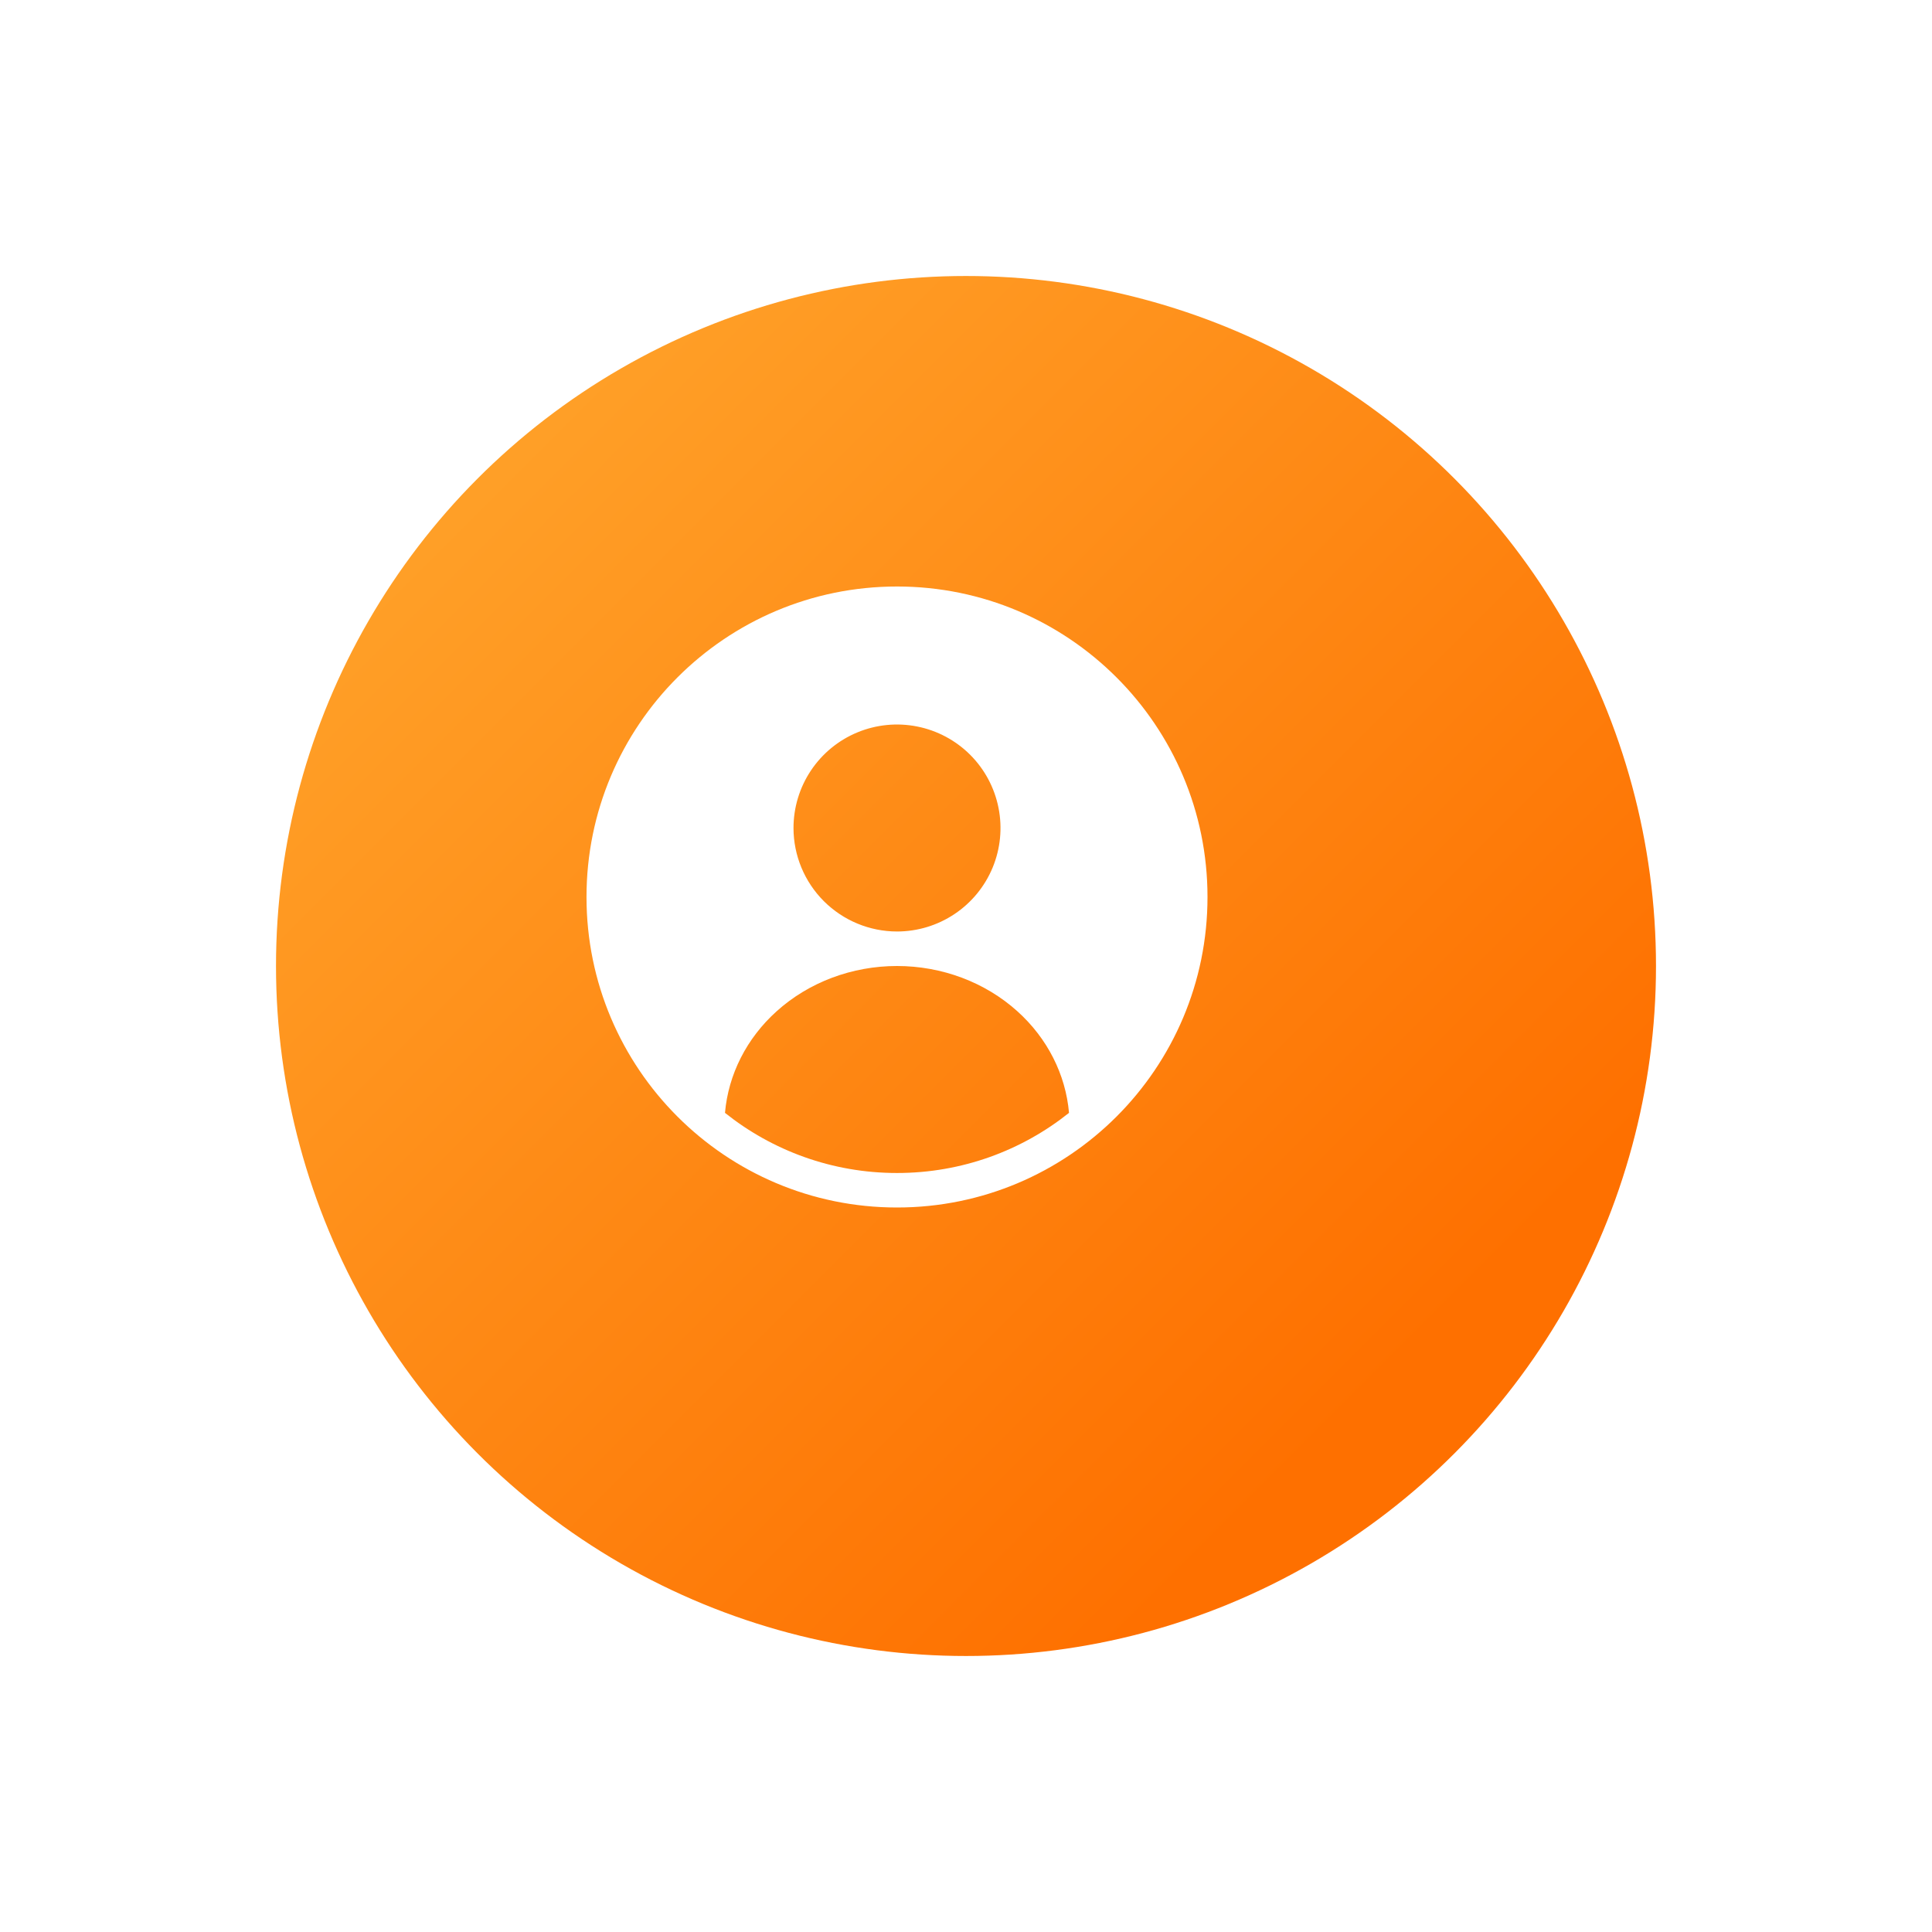 <svg width="56" height="56" viewBox="0 0 56 56" fill="none" xmlns="http://www.w3.org/2000/svg">
<g filter="url(#filter0_d)">
<circle cx="26" cy="26" r="20" fill="url(#paint0_linear)"/>
</g>
<path fill-rule="evenodd" clip-rule="evenodd" d="M26 35C30.971 35 35 30.971 35 26C35 21.029 30.971 17 26 17C21.029 17 17 21.029 17 26C17 30.971 21.029 35 26 35ZM27.667 26.494C27.174 26.824 26.593 27 26 27C25.205 26.999 24.443 26.683 23.88 26.121C23.318 25.559 23.001 24.797 23 24.002C23 23.408 23.175 22.828 23.505 22.334C23.834 21.841 24.303 21.456 24.851 21.229C25.399 21.002 26.002 20.942 26.584 21.058C27.166 21.173 27.701 21.459 28.121 21.878C28.541 22.298 28.826 22.832 28.942 23.414C29.058 23.996 28.999 24.599 28.772 25.148C28.545 25.696 28.16 26.165 27.667 26.494ZM21.014 32.257C21.111 31.144 21.64 30.097 22.509 29.314C23.443 28.471 24.696 28 26 28C27.304 28 28.557 28.471 29.491 29.314C30.36 30.097 30.889 31.144 30.986 32.257C29.618 33.348 27.885 34 26 34C24.115 34 22.382 33.348 21.014 32.257Z" fill="white"/>
<defs>
<filter id="filter0_d" x="0" y="0" width="56" height="56" filterUnits="userSpaceOnUse" color-interpolation-filters="sRGB">
<feFlood flood-opacity="0" result="BackgroundImageFix"/>
<feColorMatrix in="SourceAlpha" type="matrix" values="0 0 0 0 0 0 0 0 0 0 0 0 0 0 0 0 0 0 127 0"/>
<feOffset dx="2" dy="2"/>
<feGaussianBlur stdDeviation="4"/>
<feColorMatrix type="matrix" values="0 0 0 0 0 0 0 0 0 0 0 0 0 0 0 0 0 0 0.16 0"/>
<feBlend mode="normal" in2="BackgroundImageFix" result="effect1_dropShadow"/>
<feBlend mode="normal" in="SourceGraphic" in2="effect1_dropShadow" result="shape"/>
</filter>
<linearGradient id="paint0_linear" x1="6" y1="6" x2="46" y2="46" gradientUnits="userSpaceOnUse">
<stop stop-color="#FFAA30"/>
<stop offset="0.802" stop-color="#FE7000"/>
</linearGradient>
</defs>
</svg>
